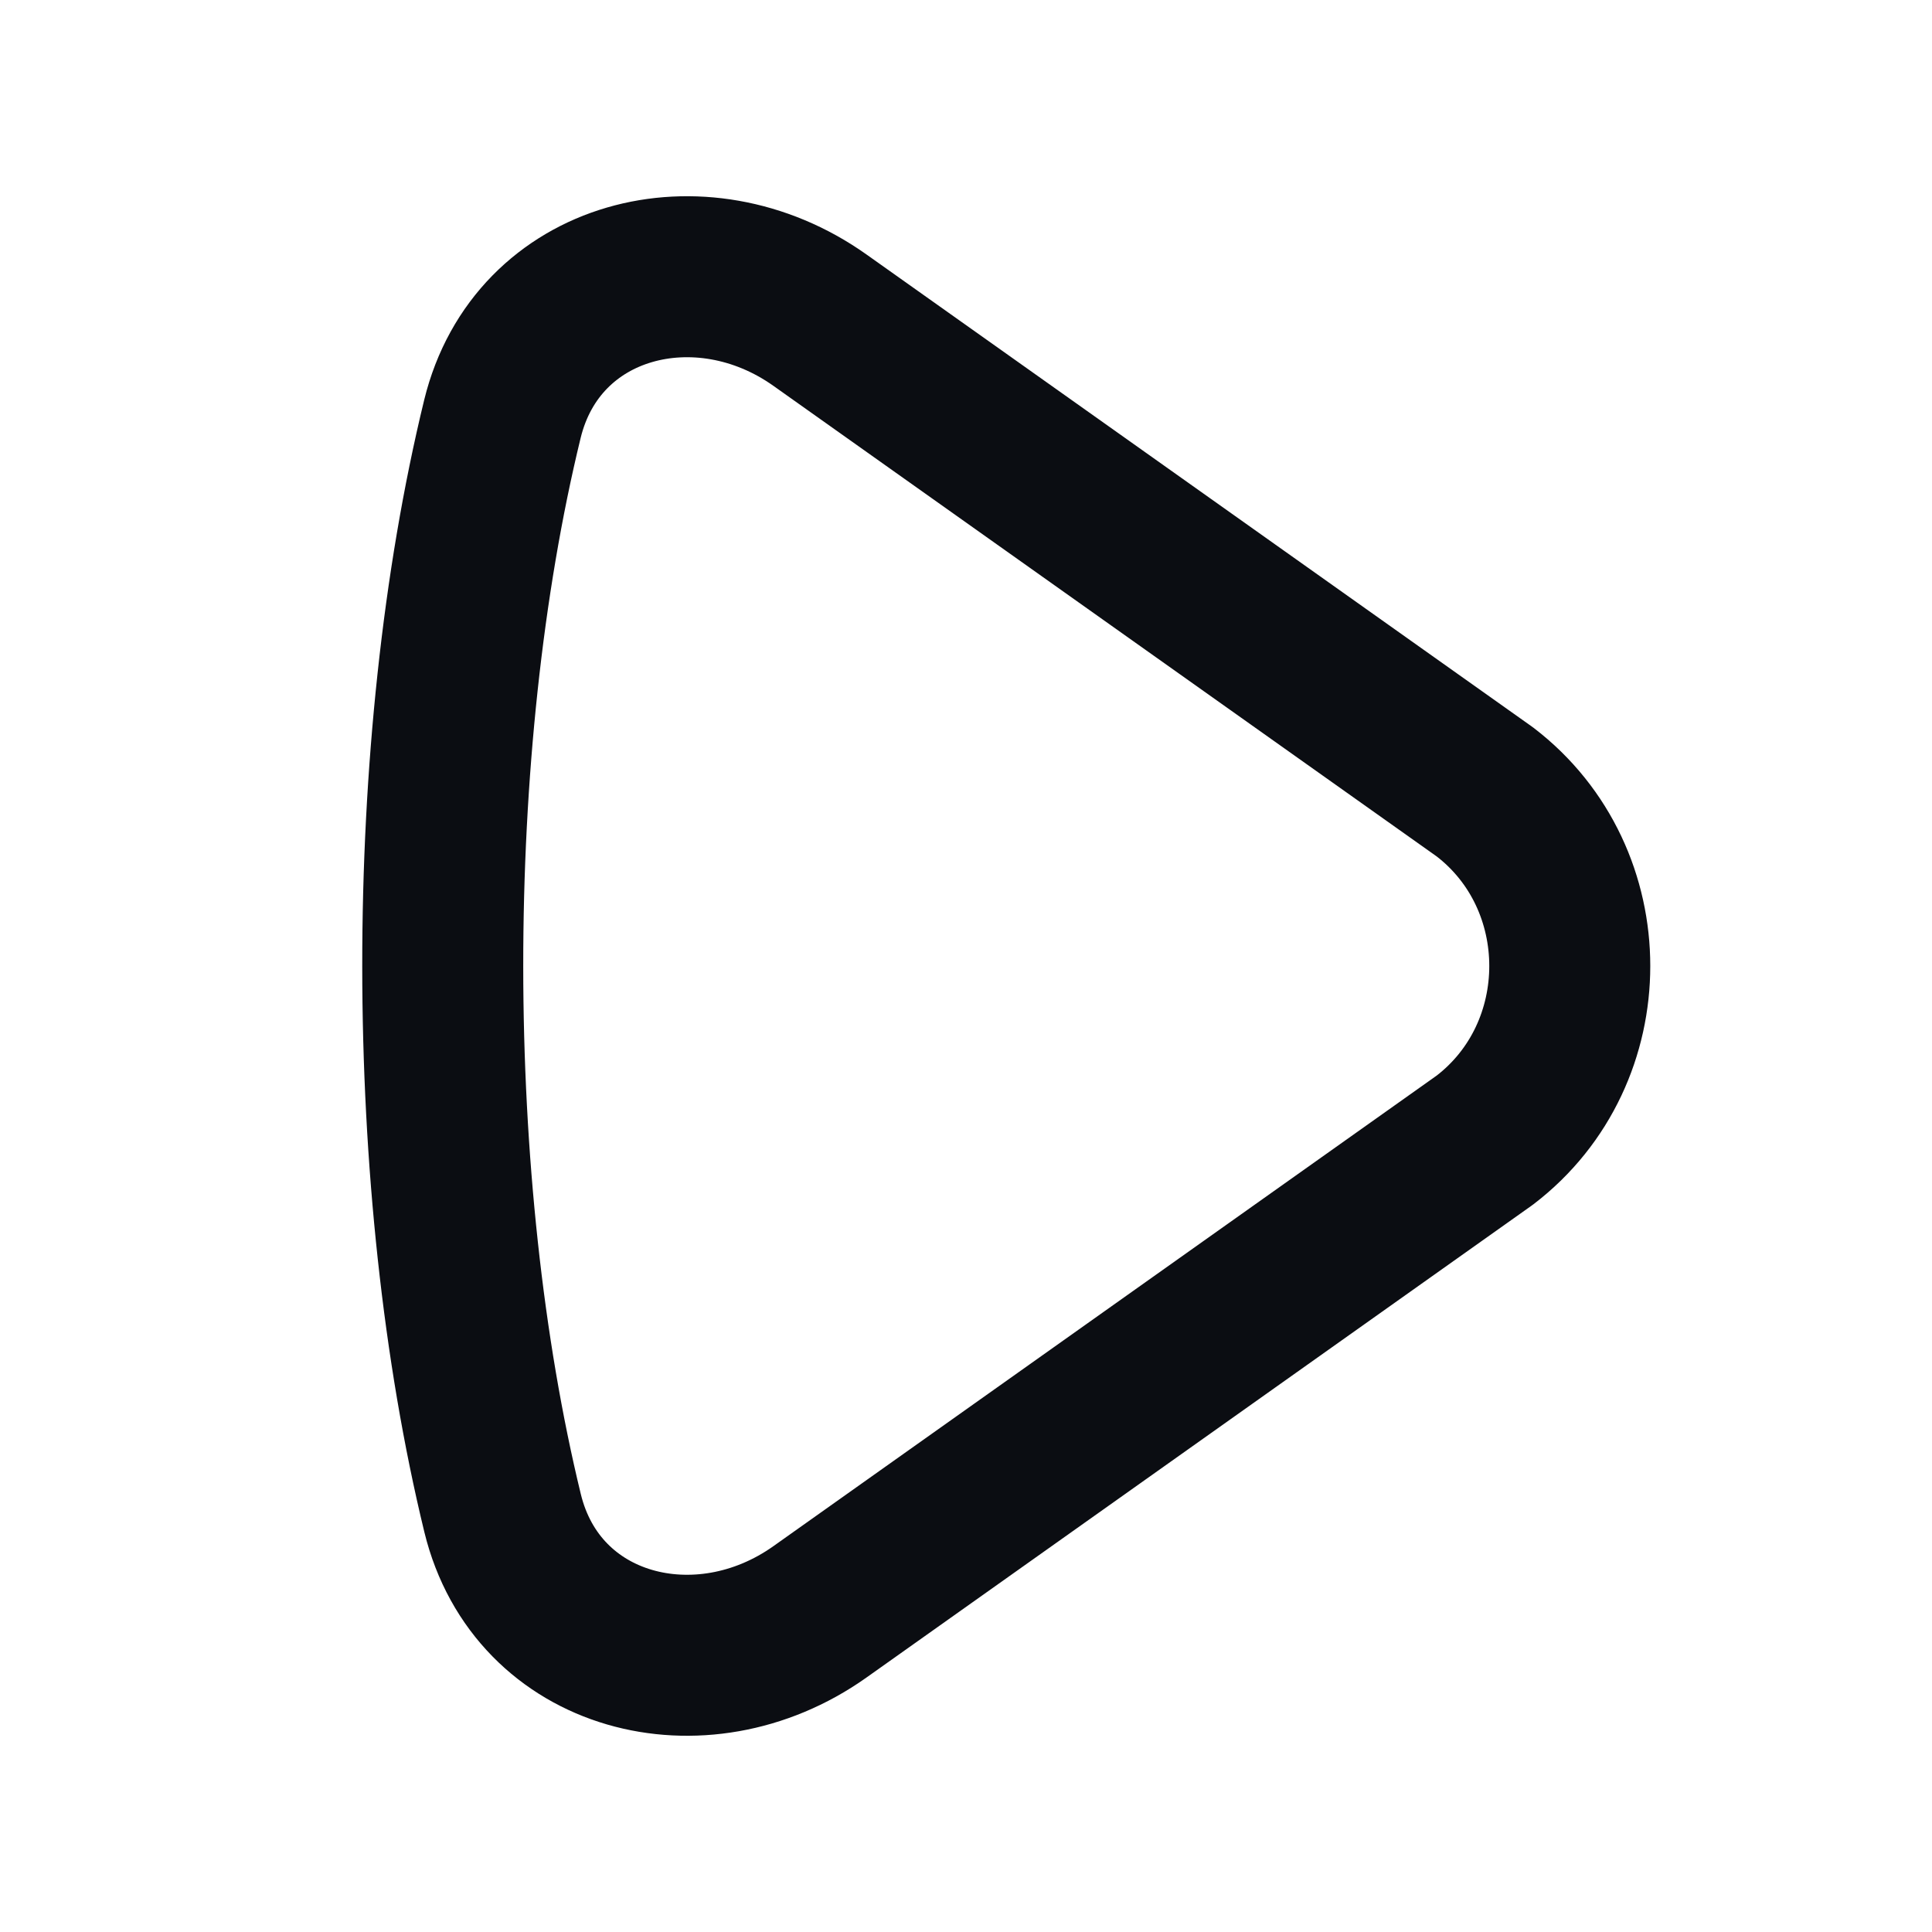<svg width="24" height="24" viewBox="0 0 24 24" fill="none" xmlns="http://www.w3.org/2000/svg">
<path d="M18.445 14.163C19.852 13.087 19.852 10.913 18.445 9.837L10.184 3.976C8.707 2.929 6.67 3.446 6.241 5.205C5.249 9.278 5.256 14.735 6.243 18.795C6.671 20.554 8.707 21.071 10.184 20.024L18.445 14.163Z" stroke="#0B0D12" stroke-width="2" stroke-linecap="round" stroke-linejoin="round"/>
</svg>
